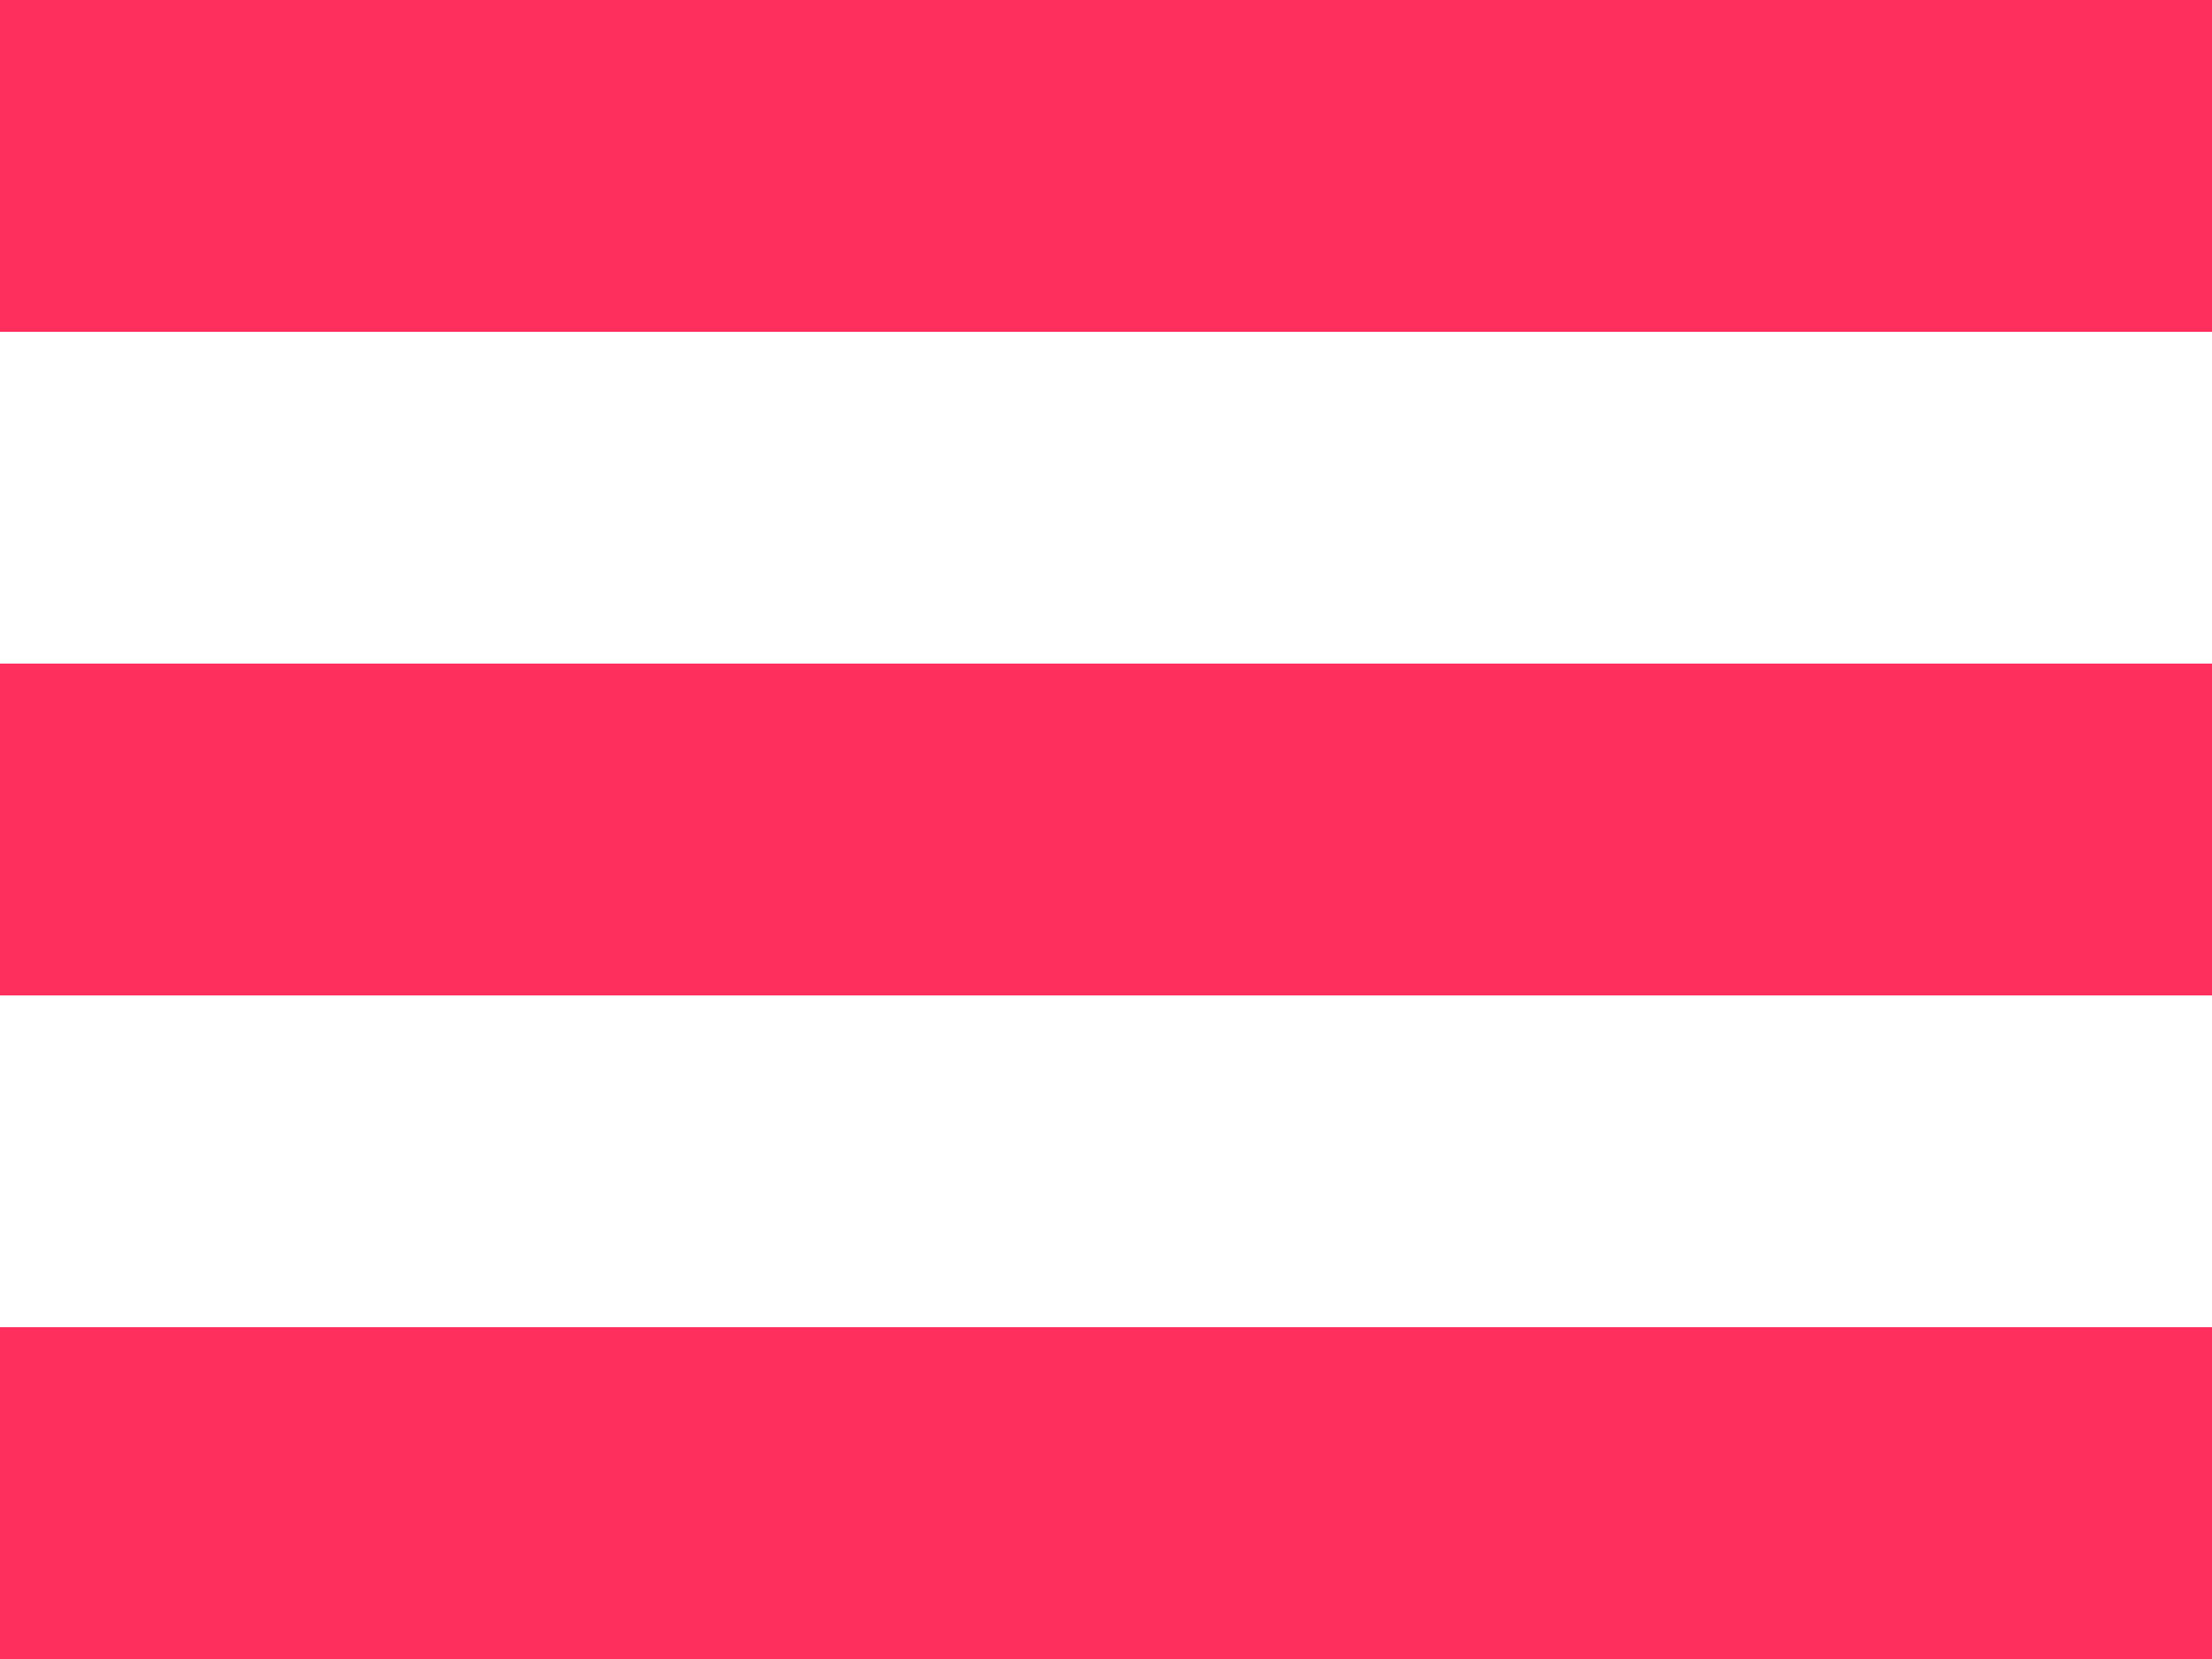 <?xml version="1.0" encoding="UTF-8" standalone="no"?>
<svg width="100px" height="75px" viewBox="0 0 100 75" version="1.1" xmlns="http://www.w3.org/2000/svg" xmlns:xlink="http://www.w3.org/1999/xlink">
    <!-- Generator: Sketch 44.1 (41455) - http://www.bohemiancoding.com/sketch -->
    <title>hamburger</title>
    <desc>Created with Sketch.</desc>
    <defs></defs>
    <g id="Page-1" stroke="none" stroke-width="1" fill="none" fill-rule="evenodd">
        <g id="hamburger" fill="#FF2F5D">
            <rect id="Rectangle-2" x="0" y="60" width="100" height="15"></rect>
            <rect id="Rectangle-2" x="0" y="30" width="100" height="15"></rect>
            <rect id="Rectangle-2" x="0" y="0" width="100" height="15"></rect>
        </g>
    </g>
</svg>